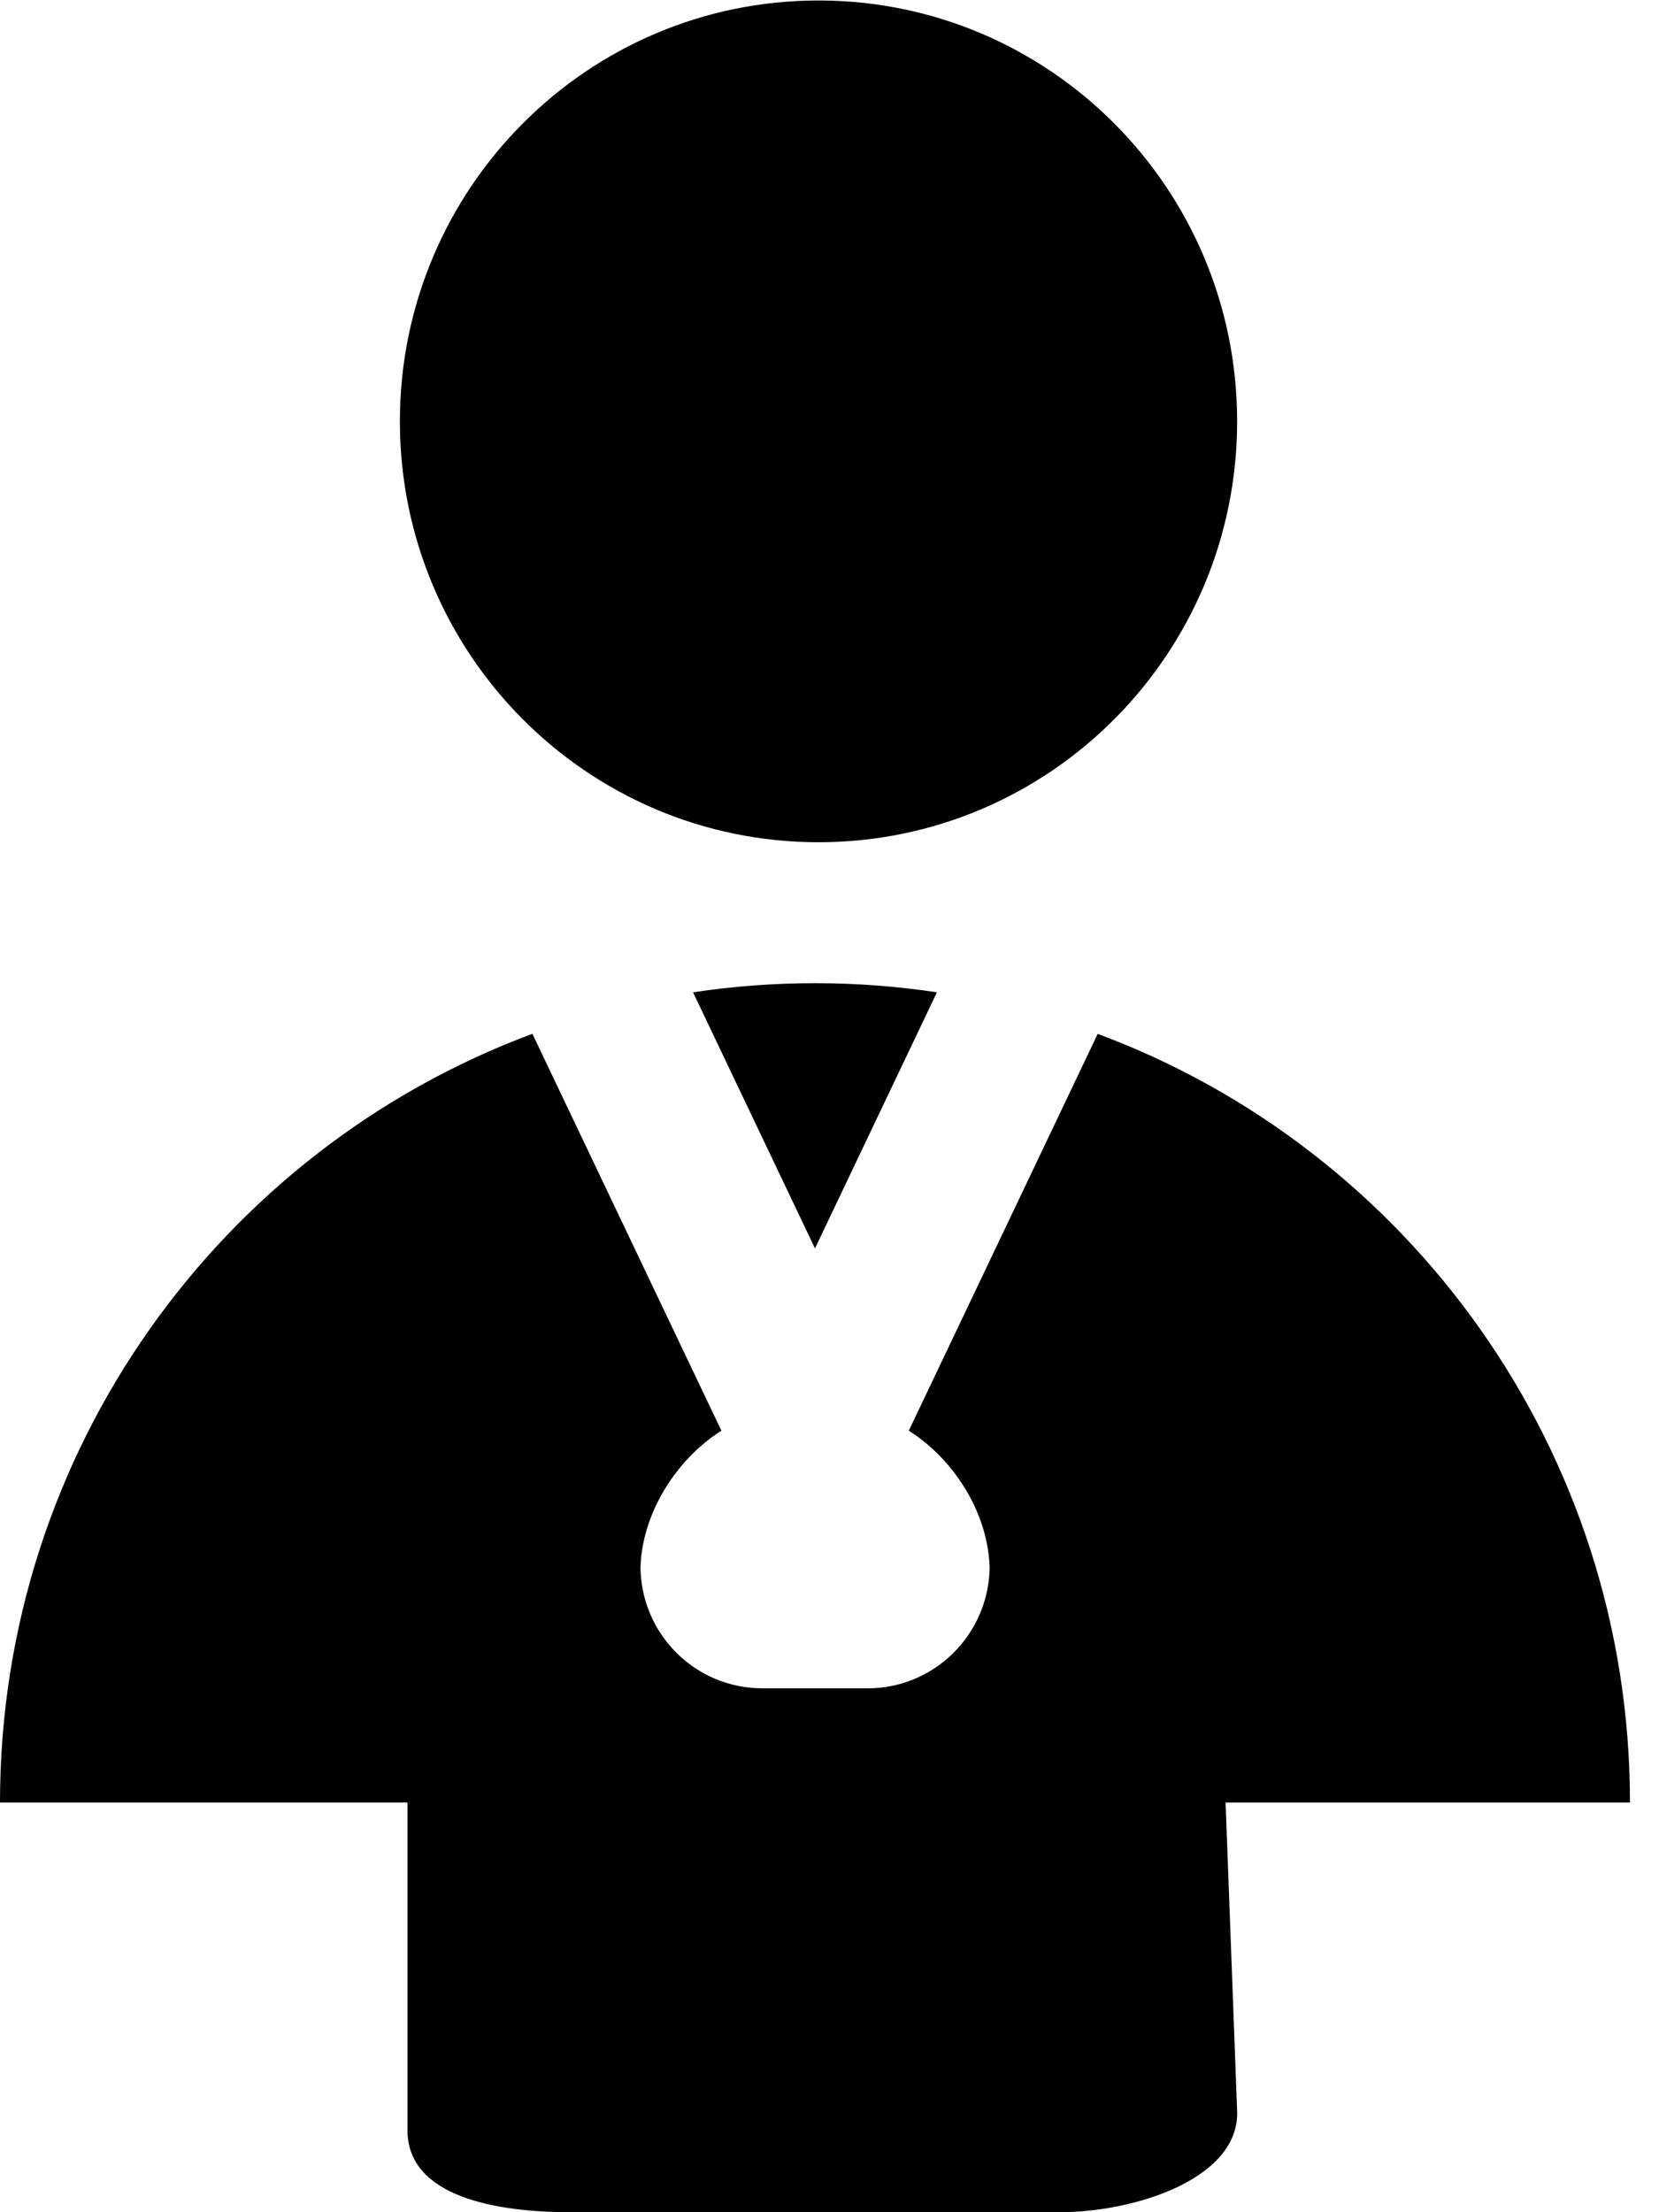 <!-- Generated by IcoMoon.io -->
<svg version="1.1" xmlns="http://www.w3.org/2000/svg" width="24" height="32" viewBox="0 0 24 32">
<title>rc-coach-small</title>
<path d="M7.7 14.955c-4.495 1.671-7.7 6.019-7.7 11.119h5.895v4.741c0 0.961 1.278 1.185 2.358 1.185h7.074c1.080 0 2.571-0.473 2.571-1.433l-0.168-4.493h5.85c0-5.1-3.205-9.448-7.7-11.119l-2.733 5.74c0.68 0.43 1.17 1.238 1.17 2.032v-0.081c0 0.981-0.789 1.776-1.767 1.776h-1.518c-0.976 0-1.767-0.787-1.767-1.776v0.081c0-0.788 0.49-1.6 1.171-2.032v0l-2.734-5.741zM10.026 14.354c0.575-0.087 1.164-0.132 1.764-0.132s1.188 0.045 1.764 0.132l-1.764 3.704-1.764-3.704zM17.897 6.095c0-3.363-2.711-6.088-6.056-6.088s-6.056 2.726-6.056 6.088c0 3.363 2.711 6.088 6.056 6.088s6.056-2.726 6.056-6.088z"></path>
</svg>
